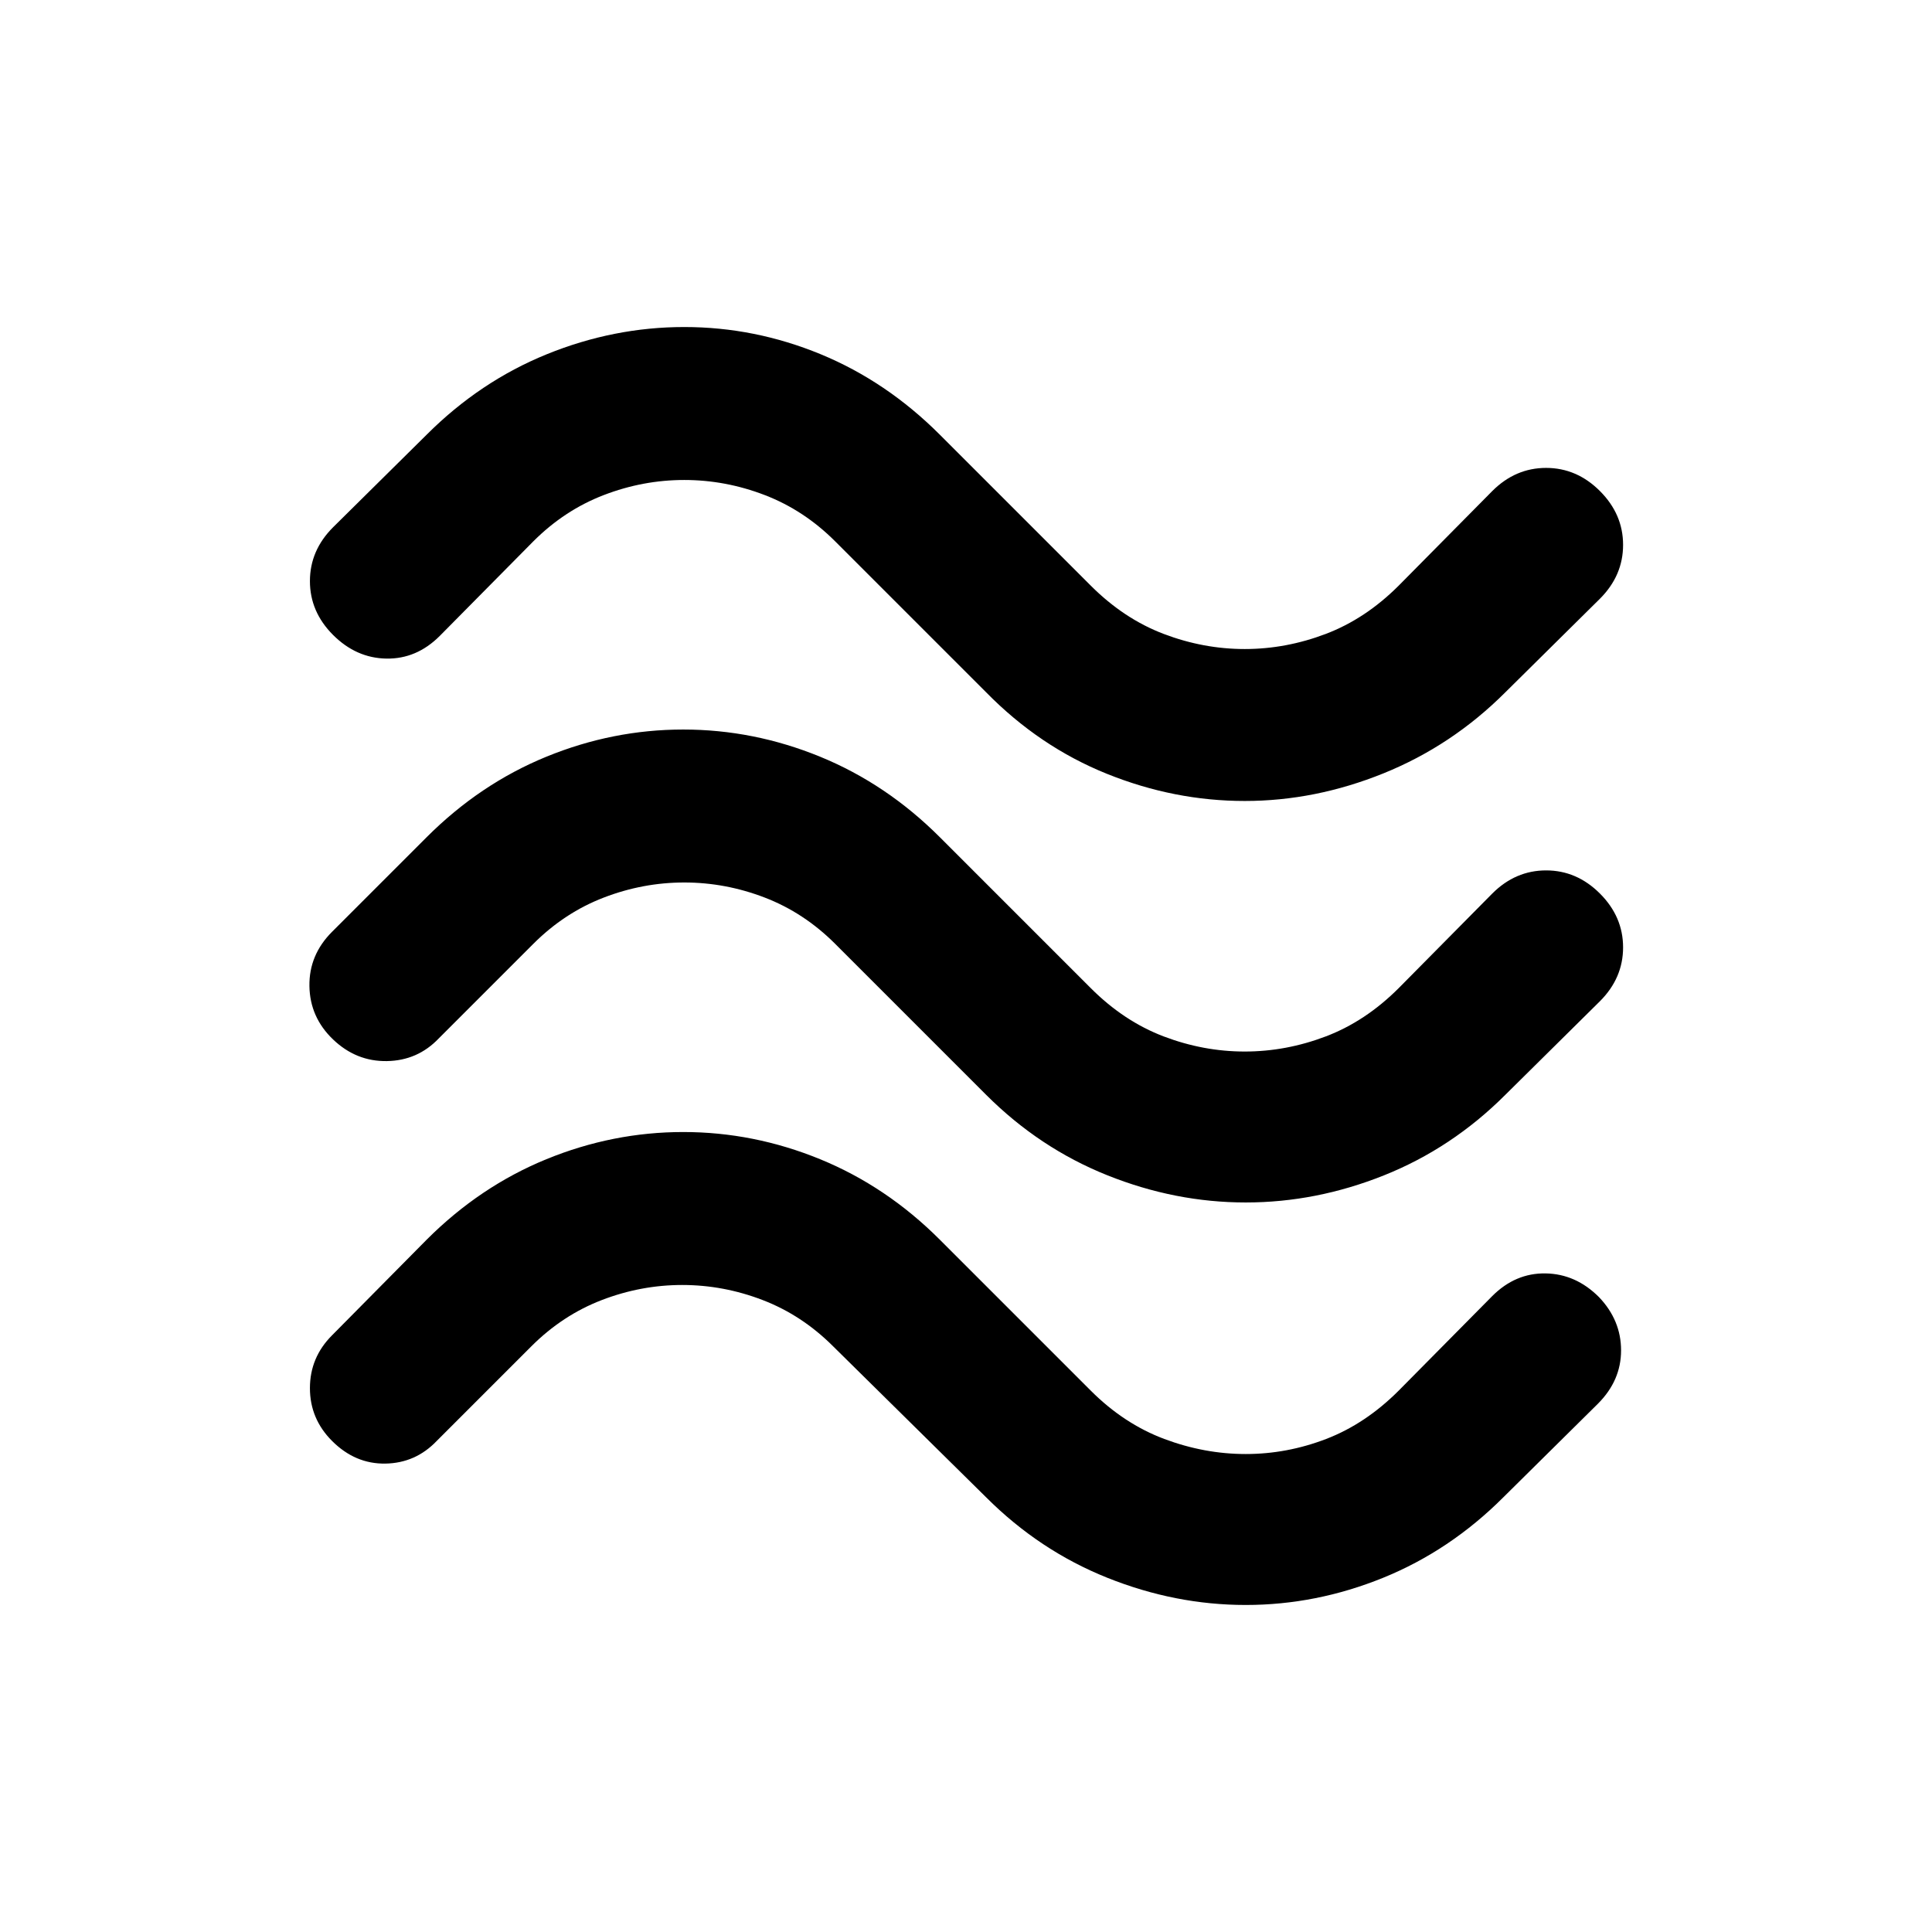<svg xmlns="http://www.w3.org/2000/svg" height="24" viewBox="0 -960 960 960" width="24"><path d="M748-616q-26.5 26.5-60.5 40.25t-69 13.75q-35 0-68.5-13.5T490-616l-75-75q-15.5-15.5-35-23t-40-7.5q-20.5 0-40 7.5t-35 23l-46.5 47Q207-632.5 192-632.75t-26.5-11.75Q154-656 154-671.25T165.5-698l46.5-46q26.5-26.5 59.75-40T340-797.5q35 0 67.75 13.5T467-744l75 75q16.5 16.5 36.25 24t40.25 7.5q20.5 0 40.25-7.5T695-669l46.5-47q11.5-11.5 26.75-11.5T795-716q11.5 11.5 11.5 26.75T795-662.5L748-616Zm0 200q-26.5 26.5-60.25 40T619-362.5q-35 0-68.75-13.5T490-416l-75-75q-15.5-15.5-35-23t-40-7.5q-20.5 0-40 7.5t-35 23l-47 47q-10.5 11-25.75 11.25T165.5-443.5q-11.5-11-11.75-26.5T165-497l47-47q26.5-26.5 59.5-40t68-13.5q35 0 68 13.5t59.5 40l75 75q16.5 16.5 36.25 24t40.25 7.5q20.5 0 40.25-7.5T695-469l46.5-47q11.5-11.5 26.75-11.5T795-516q11.5 11.5 11.5 26.75T795-462.5L748-416Zm-1 200q-26.5 26.5-59.75 40T619-162.5q-35 0-68.75-13.5T490-216l-76-75q-15.5-15.5-35-23t-40-7.5q-20.5 0-40 7.5t-35 23l-47 47q-10.5 11-25.5 11.25T165-244q-11-11-11-26.25t11-26.25l47-47.5q26.5-26.5 59.5-40t68-13.5q35 0 68 13.5t59.5 40l75 75q16.5 16.5 36.5 24t40.5 7.5q20.5 0 40-7.5t36-24l46.5-47q11.5-11.5 26.5-11.25t26.5 11.75q11 11.5 11 26.5T794-262.5L747-216Z"/></svg>